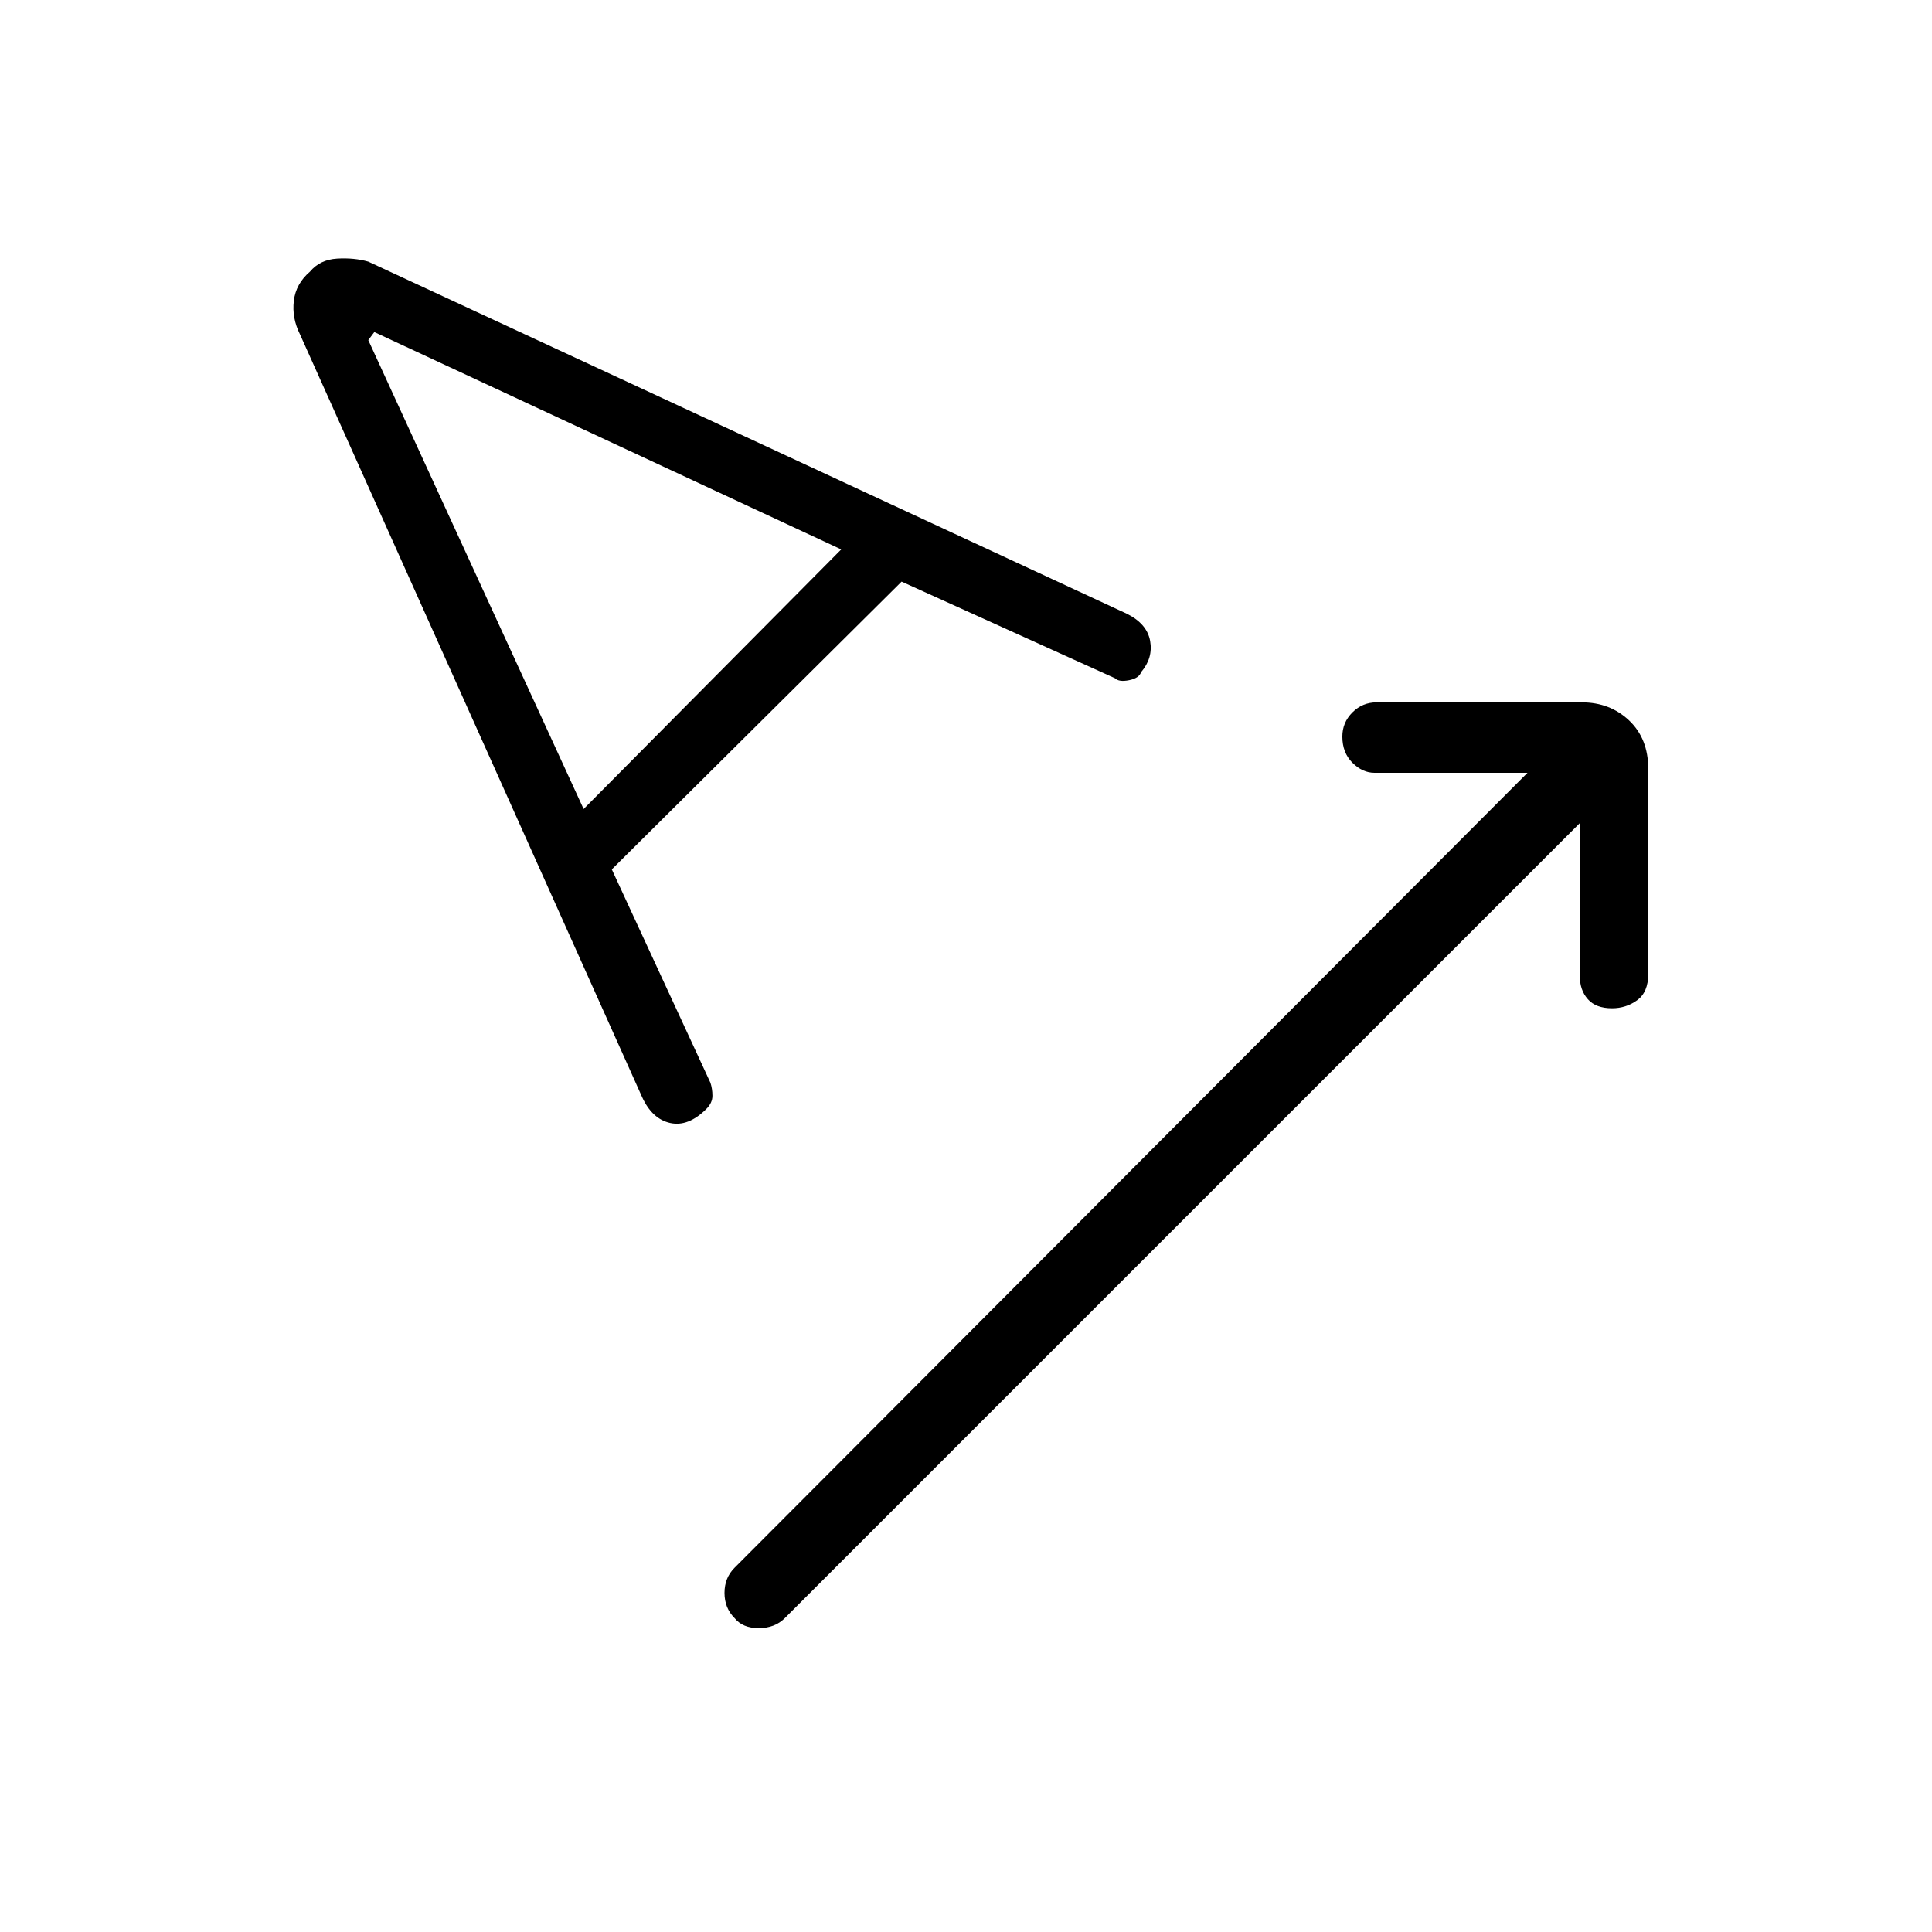 <svg xmlns="http://www.w3.org/2000/svg" height="48" width="48"><path d="M18.25 40.2q-.25-.25-.25-.625t.25-.625l19.7-19.75h-3.8q-.3 0-.55-.25-.25-.25-.25-.65 0-.35.25-.6t.6-.25h5.1q.7 0 1.175.45.475.45.475 1.2v5.1q0 .45-.275.65t-.625.2q-.4 0-.6-.225-.2-.225-.2-.575v-3.8L19.5 40.2q-.25.25-.65.25t-.6-.25Zm-.7-12.65q-.45.45-.9.35-.45-.1-.7-.65L7.45 8.3q-.2-.4-.15-.825.05-.425.4-.725.25-.3.675-.325.425-.025.775.075L28 15.25q.5.25.575.675.075.425-.225.775-.05.15-.3.2-.25.05-.35-.05l-5.3-2.4-7.2 7.15 2.45 5.3q.05.15.05.325 0 .175-.15.325ZM14.5 20.1l6.4-6.45-11.6-5.4-.15.2Z"/></svg>